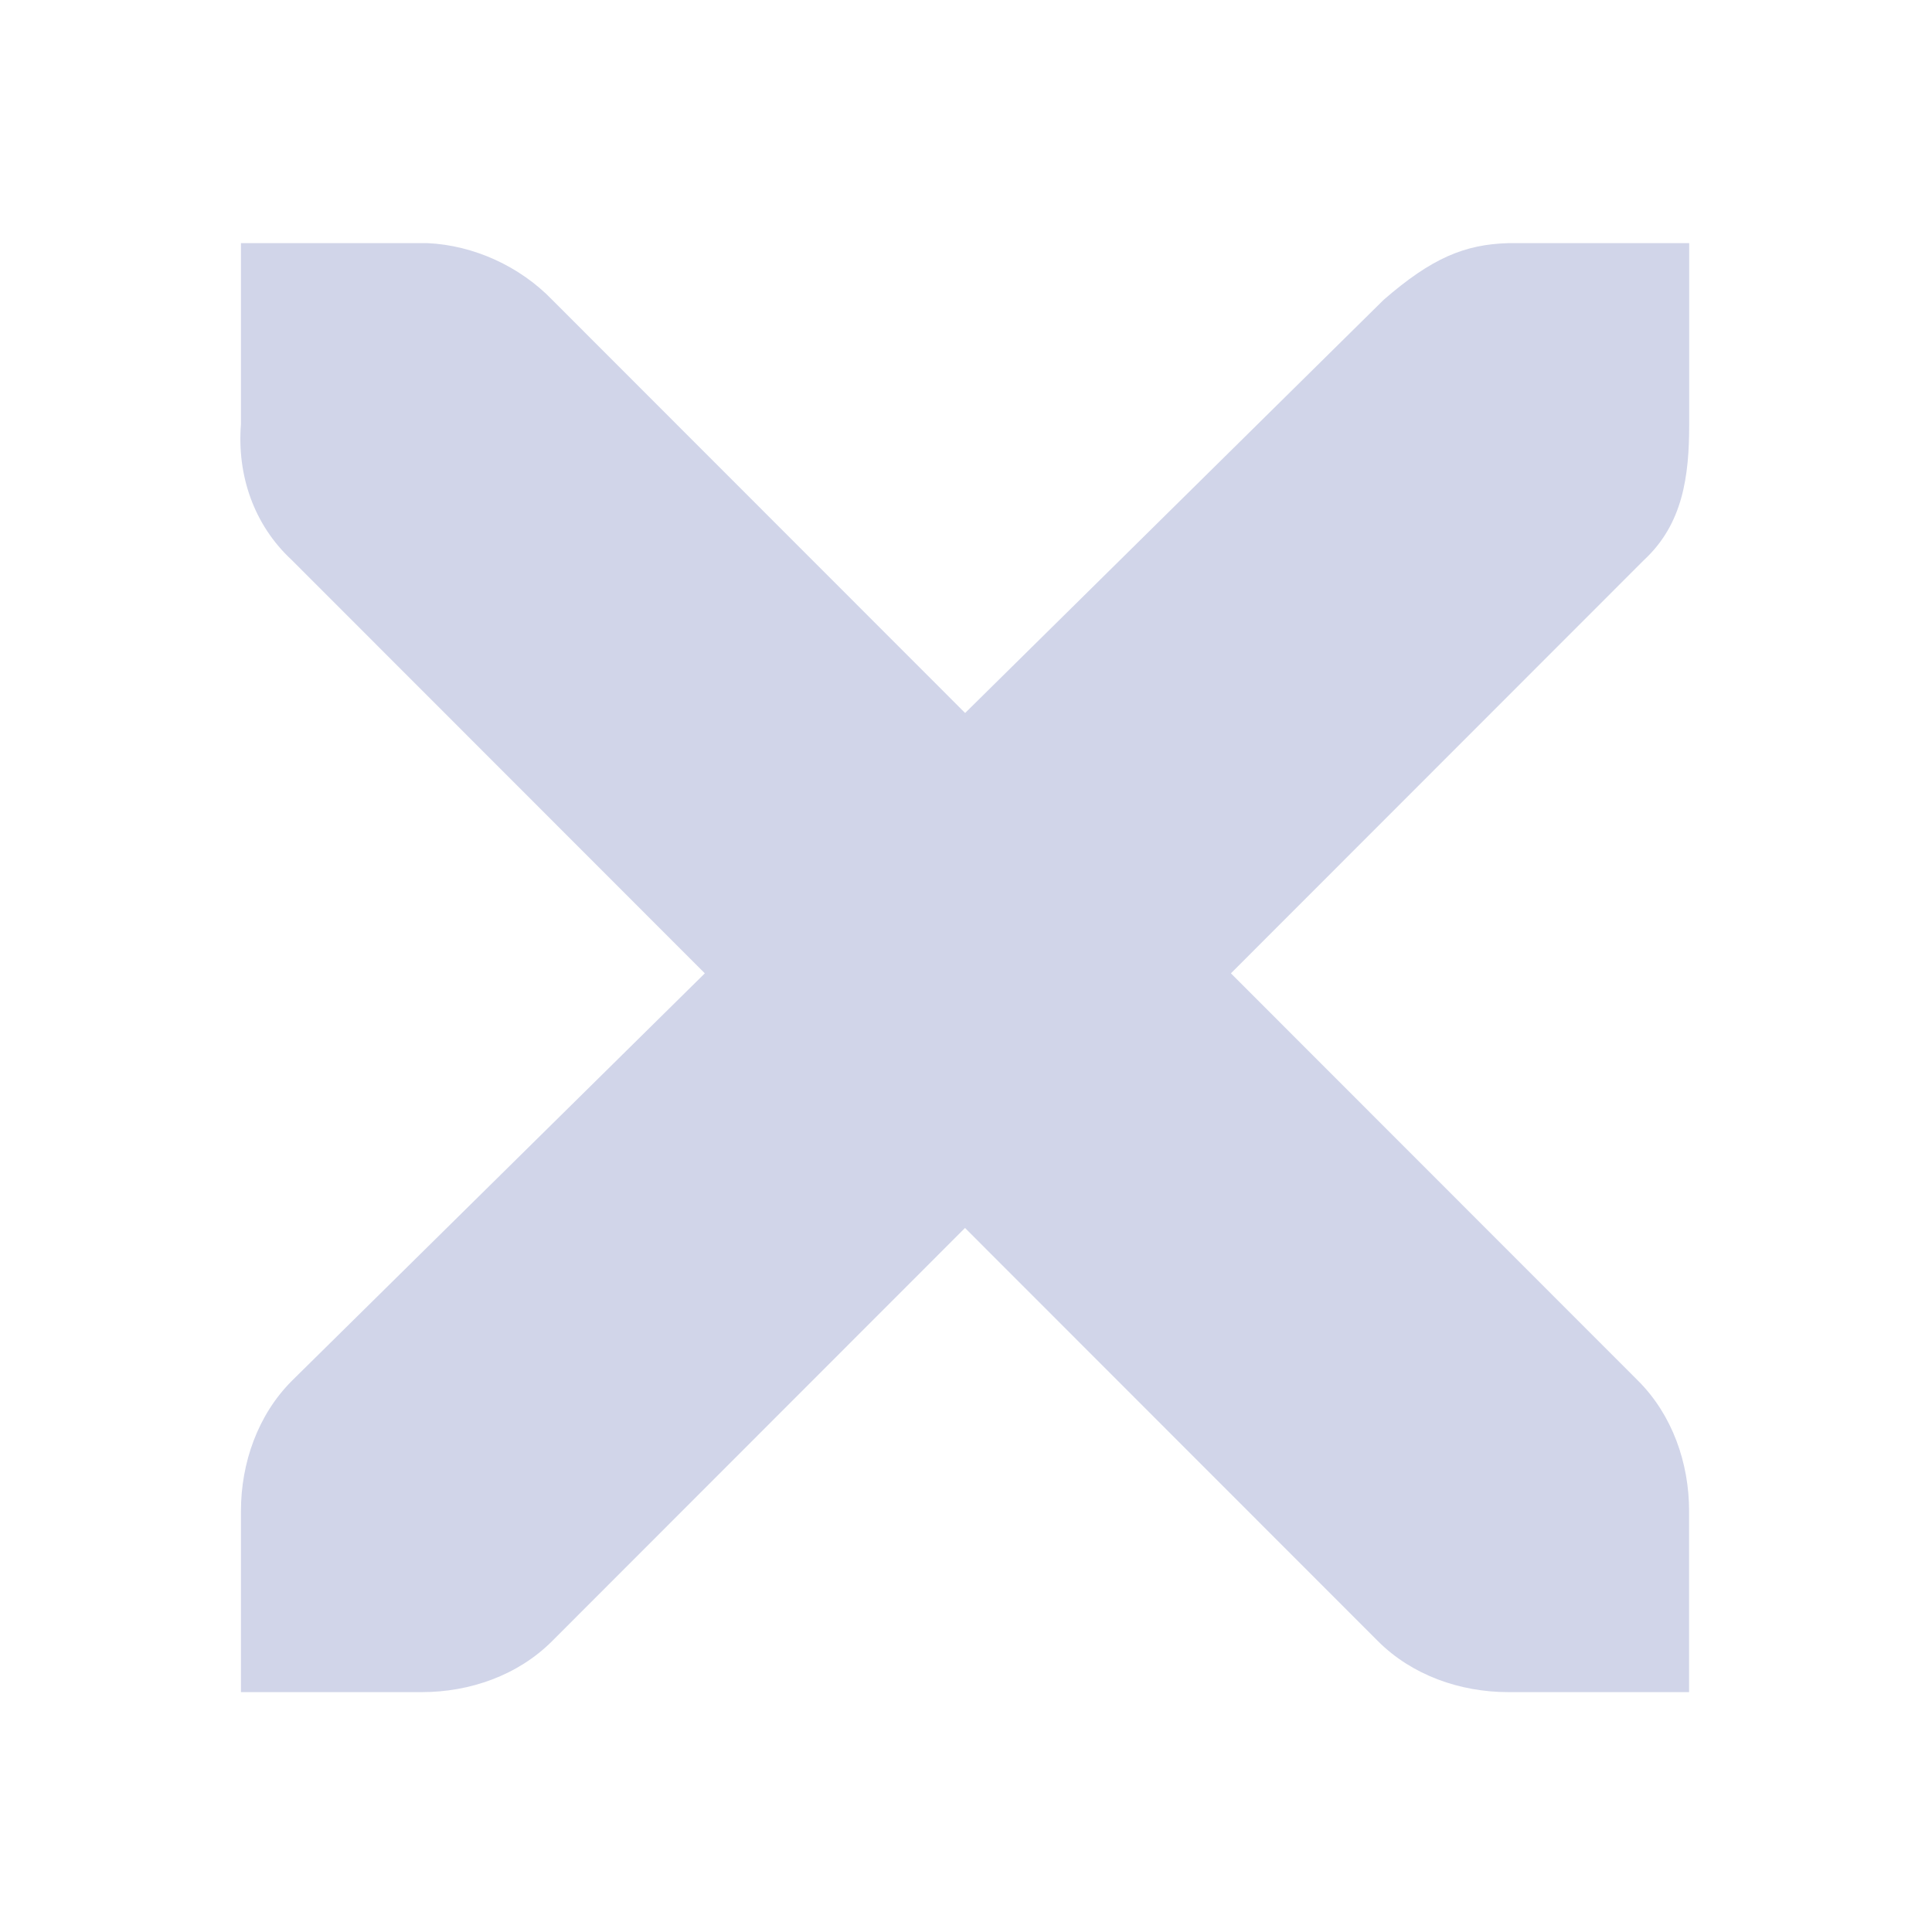 <?xml version="1.0" encoding="UTF-8" standalone="no"?>
<svg
   inkscape:version="1.2.1 (9c6d41e410, 2022-07-14)"
   sodipodi:docname="edit.svg"
   viewBox="0 0 32 32"
   version="1.1"
   height="32"
   width="32"
   id="svg"
   xmlns:inkscape="http://www.inkscape.org/namespaces/inkscape"
   xmlns:sodipodi="http://sodipodi.sourceforge.net/DTD/sodipodi-0.dtd"
   xmlns="http://www.w3.org/2000/svg"
   xmlns:svg="http://www.w3.org/2000/svg"
   xmlns:rdf="http://www.w3.org/1999/02/22-rdf-syntax-ns#"
   xmlns:cc="http://creativecommons.org/ns#"
   xmlns:dc="http://purl.org/dc/elements/1.1/">
  <sodipodi:namedview
     inkscape:document-rotation="0"
     inkscape:lockguides="false"
     inkscape:current-layer="svg"
     inkscape:window-maximized="1"
     inkscape:window-y="0"
     inkscape:window-x="0"
     inkscape:cy="18.504625"
     inkscape:cx="30.15391"
     inkscape:zoom="10.429825"
     showgrid="false"
     id="namedview58"
     inkscape:window-height="1002"
     inkscape:window-width="1920"
     inkscape:pageshadow="2"
     inkscape:pageopacity="0"
     guidetolerance="10"
     gridtolerance="10"
     objecttolerance="10"
     borderopacity="1"
     bordercolor="#000000"
     pagecolor="#cccccc"
     inkscape:pagecheckerboard="0"
     inkscape:showpageshadow="2"
     inkscape:deskcolor="#7f7f7f">
    <inkscape:grid
       type="xygrid"
       id="grid1098"
       originx="32"
       originy="10" />
  </sodipodi:namedview>
  <defs
     id="defs4">
    <linearGradient
       id="linearGradient5606"
       inkscape:swatch="solid">
      <stop
         style="stop-color:#000000"
         offset="0"
         id="stop5608" />
    </linearGradient>
  </defs>
  <g
     transform="matrix(0.727,0,0,0.727,54,16)"
     id="16-16-edit-delete"
     style="fill:#d1d5e9;fill-opacity:1">
    <rect
       id="rect18"
       y="0"
       x="0"
       height="22"
       width="22"
       style="opacity:0.001;fill:#d1d5e9;fill-opacity:1" />
    <g
       id="g24"
       transform="matrix(1.749,0,0,1.75,-107.95,-909.473)"
       style="fill:#d1d5e9;fill-opacity:1">
      <g
         id="g22"
         transform="translate(19,-242)"
         style="fill:#d1d5e9;fill-opacity:1">
        <path
           id="path20"
           d="m 44.286,763.286 h 1.179 c 0.012,-1.2e-4 0.024,-4.2e-4 0.037,0 0.3,0.013 0.601,0.152 0.81,0.368 l 2.689,2.689 2.725,-2.689 c 0.313,-0.272 0.526,-0.36 0.81,-0.368 h 1.179 v 1.179 c 0,0.338 -0.041,0.649 -0.295,0.884 l -2.689,2.689 2.652,2.652 c 0.222,0.222 0.331,0.534 0.331,0.847 v 1.179 h -1.179 c -0.313,-10e-6 -0.625,-0.109 -0.847,-0.331 l -2.689,-2.689 -2.689,2.689 c -0.222,0.222 -0.534,0.331 -0.847,0.331 h -1.179 v -1.179 c -3e-6,-0.313 0.11,-0.625 0.331,-0.847 l 2.689,-2.652 -2.689,-2.689 c -0.248,-0.229 -0.357,-0.553 -0.331,-0.884 z"
           style="fill:#d1d5e9;fill-opacity:1;stroke-width:1.375" />
      </g>
    </g>
  </g>
  <g
     transform="translate(32,32)"
     id="22-22-edit-delete"
     style="fill:#d1d5e9;fill-opacity:1">
    <rect
       id="rect27"
       y="-22"
       x="0"
       height="22"
       width="22"
       style="opacity:0.001;fill:#d1d5e9;fill-opacity:1;stroke-width:1.375" />
    <g
       id="g33"
       transform="matrix(1.25,0,0,1.25,-76.965,-665.481)"
       style="fill:#d1d5e9;fill-opacity:1">
      <g
         id="g31"
         transform="translate(19,-242)"
         style="fill:#d1d5e9;fill-opacity:1">
        <path
           inkscape:connector-curvature="0"
           id="path29"
           d="m 45.002,759.2 h 1.6 c 0.016,-1.1e-4 0.033,-4.1e-4 0.05,0 0.408,0.009 0.816,0.206 1.1,0.5 l 3.65,3.65 3.7,-3.65 c 0.425,-0.369 0.715,-0.489 1.1,-0.5 h 1.6 v 1.6 c 0,0.458 -0.055,0.881 -0.4,1.2 l -3.65,3.65 3.6,3.6 c 0.301,0.301 0.45,0.726 0.45,1.15 v 1.6 h -1.6 c -0.424,-10e-6 -0.849,-0.148 -1.15,-0.45 l -3.65,-3.65 -3.65,3.65 c -0.301,0.301 -0.726,0.45 -1.15,0.45 h -1.6 v -1.6 c -3e-6,-0.424 0.149,-0.849 0.45,-1.15 l 3.65,-3.6 -3.65,-3.65 c -0.337,-0.312 -0.485,-0.751 -0.45,-1.2 z"
           style="fill:#d1d5e9;fill-opacity:1;stroke-width:2" />
      </g>
    </g>
  </g>
  <g
     id="edit-delete"
     style="fill:#d1d5e9;fill-opacity:1">
    <rect
       id="rect36"
       style="opacity:0.001;fill:#d1d5e9;fill-opacity:1"
       y="0"
       x="0"
       height="32"
       width="32" />
    <g
       id="g46"
       transform="matrix(1.749,0,0,1.75,-102.95,-903.473)"
       style="opacity:0.2;fill:#d1d5e9;fill-opacity:1">
      <g
         id="g44"
         transform="translate(19,-242)"
         style="fill:#d1d5e9;fill-opacity:1" />
    </g>
    <g
       id="g52"
       style="fill:#d1d5e9;fill-opacity:1"
       transform="matrix(1.749,0,0,1.75,-102.95,-904.473)">
      <g
         id="g50"
         style="fill:#d1d5e9;fill-opacity:1"
         transform="translate(19,-242)">
        <path
           id="path48"
           style="fill:#d1d5e9;fill-opacity:1;stroke-width:2"
           d="m 42.144,761.143 h 1.714 c 0.018,-2.2e-4 0.036,-8e-4 0.054,0 0.437,0.02 0.874,0.22 1.179,0.536 l 3.911,3.911 3.964,-3.911 c 0.455,-0.395 0.766,-0.524 1.179,-0.536 h 1.714 v 1.714 c 0,0.491 -0.059,0.944 -0.429,1.286 l -3.911,3.911 3.857,3.857 c 0.323,0.323 0.482,0.777 0.482,1.232 v 1.714 h -1.714 c -0.455,-2e-5 -0.91,-0.16 -1.232,-0.482 l -3.911,-3.911 -3.911,3.911 c -0.323,0.323 -0.777,0.482 -1.232,0.482 h -1.714 v -1.714 c -6e-6,-0.455 0.16,-0.91 0.482,-1.232 l 3.911,-3.857 -3.911,-3.911 c -0.361,-0.334 -0.52,-0.804 -0.482,-1.286 z" />
      </g>
    </g>
  </g>
</svg>
